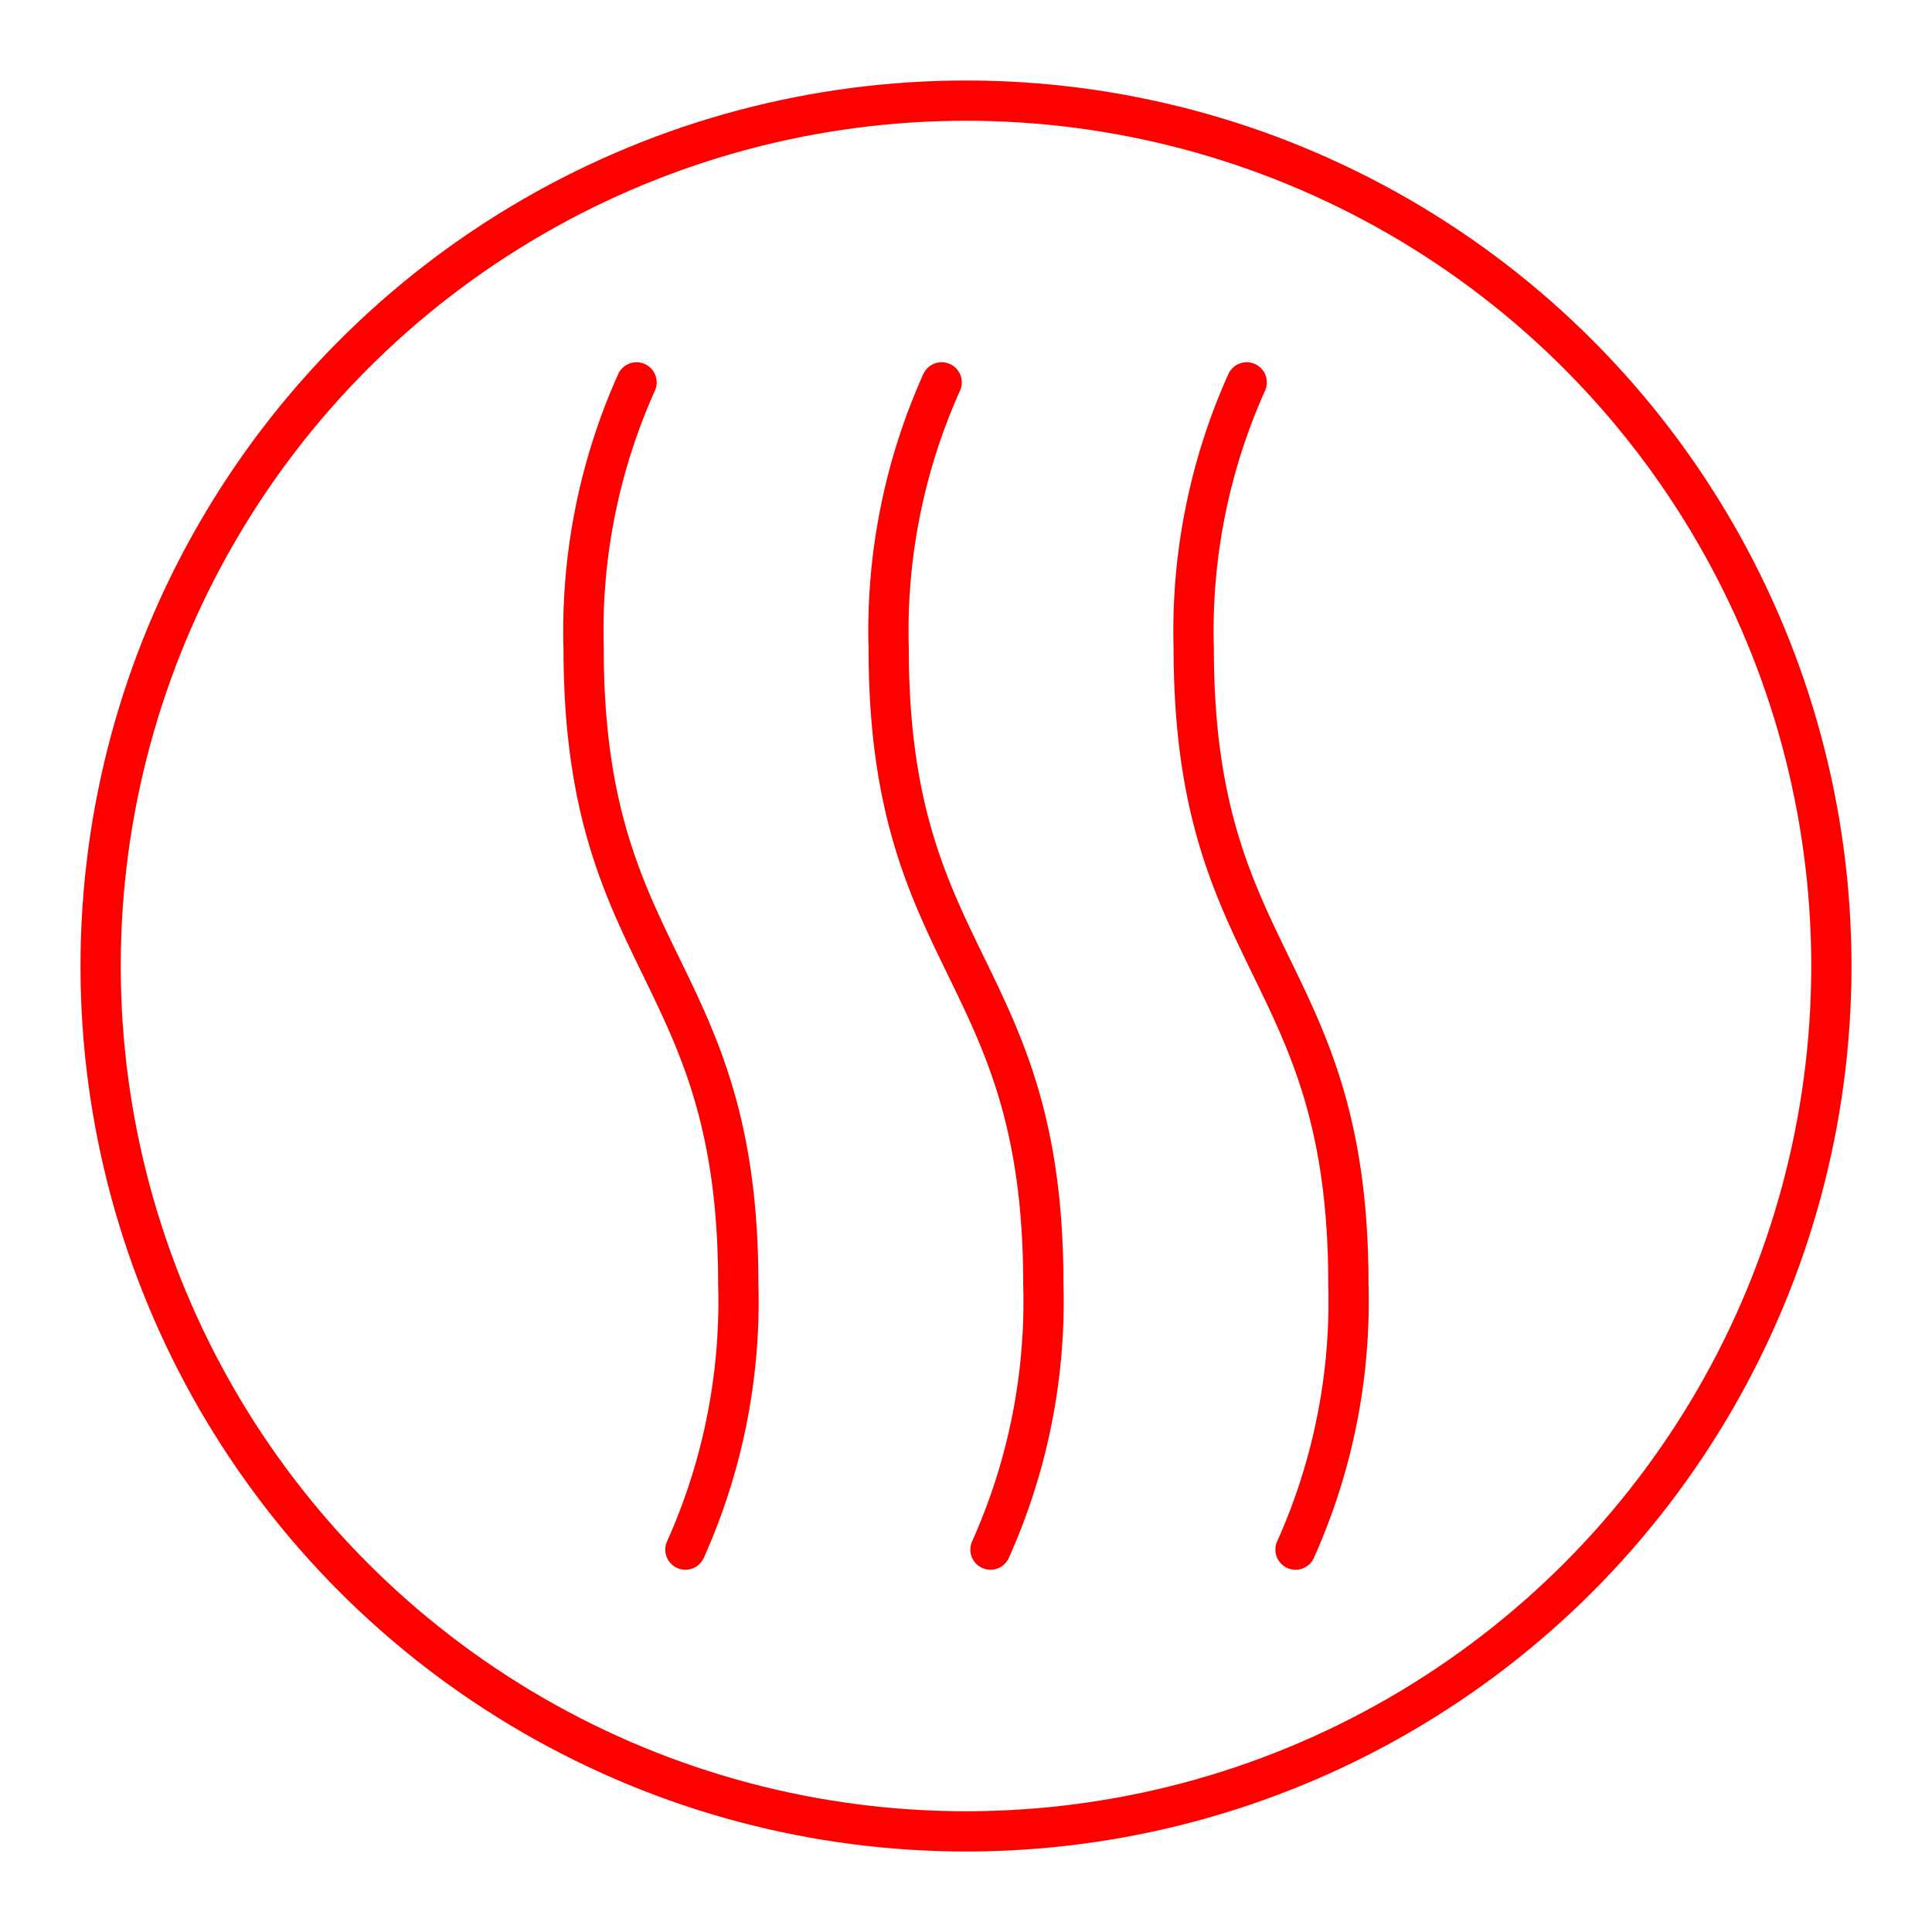 <svg xmlns="http://www.w3.org/2000/svg" viewBox="0 0 48 48"><defs><style>.a{fill:none;stroke:#ff0000;stroke-linecap:round;stroke-linejoin:round;}</style></defs><circle class="a" cx="24" cy="24" r="21.5"/><path class="a" d="M24.608,38.5a15.054,15.054,0,0,0,1.313-6.601c0-7.894-3.842-7.894-3.842-15.787A15.072,15.072,0,0,1,23.395,9.5"/><path class="a" d="M32.187,38.5A15.054,15.054,0,0,0,33.5,31.899c0-7.894-3.842-7.894-3.842-15.787A15.072,15.072,0,0,1,30.974,9.5"/><path class="a" d="M17.029,38.5a15.054,15.054,0,0,0,1.313-6.601c0-7.894-3.842-7.894-3.842-15.787A15.072,15.072,0,0,1,15.815,9.5"/></svg>